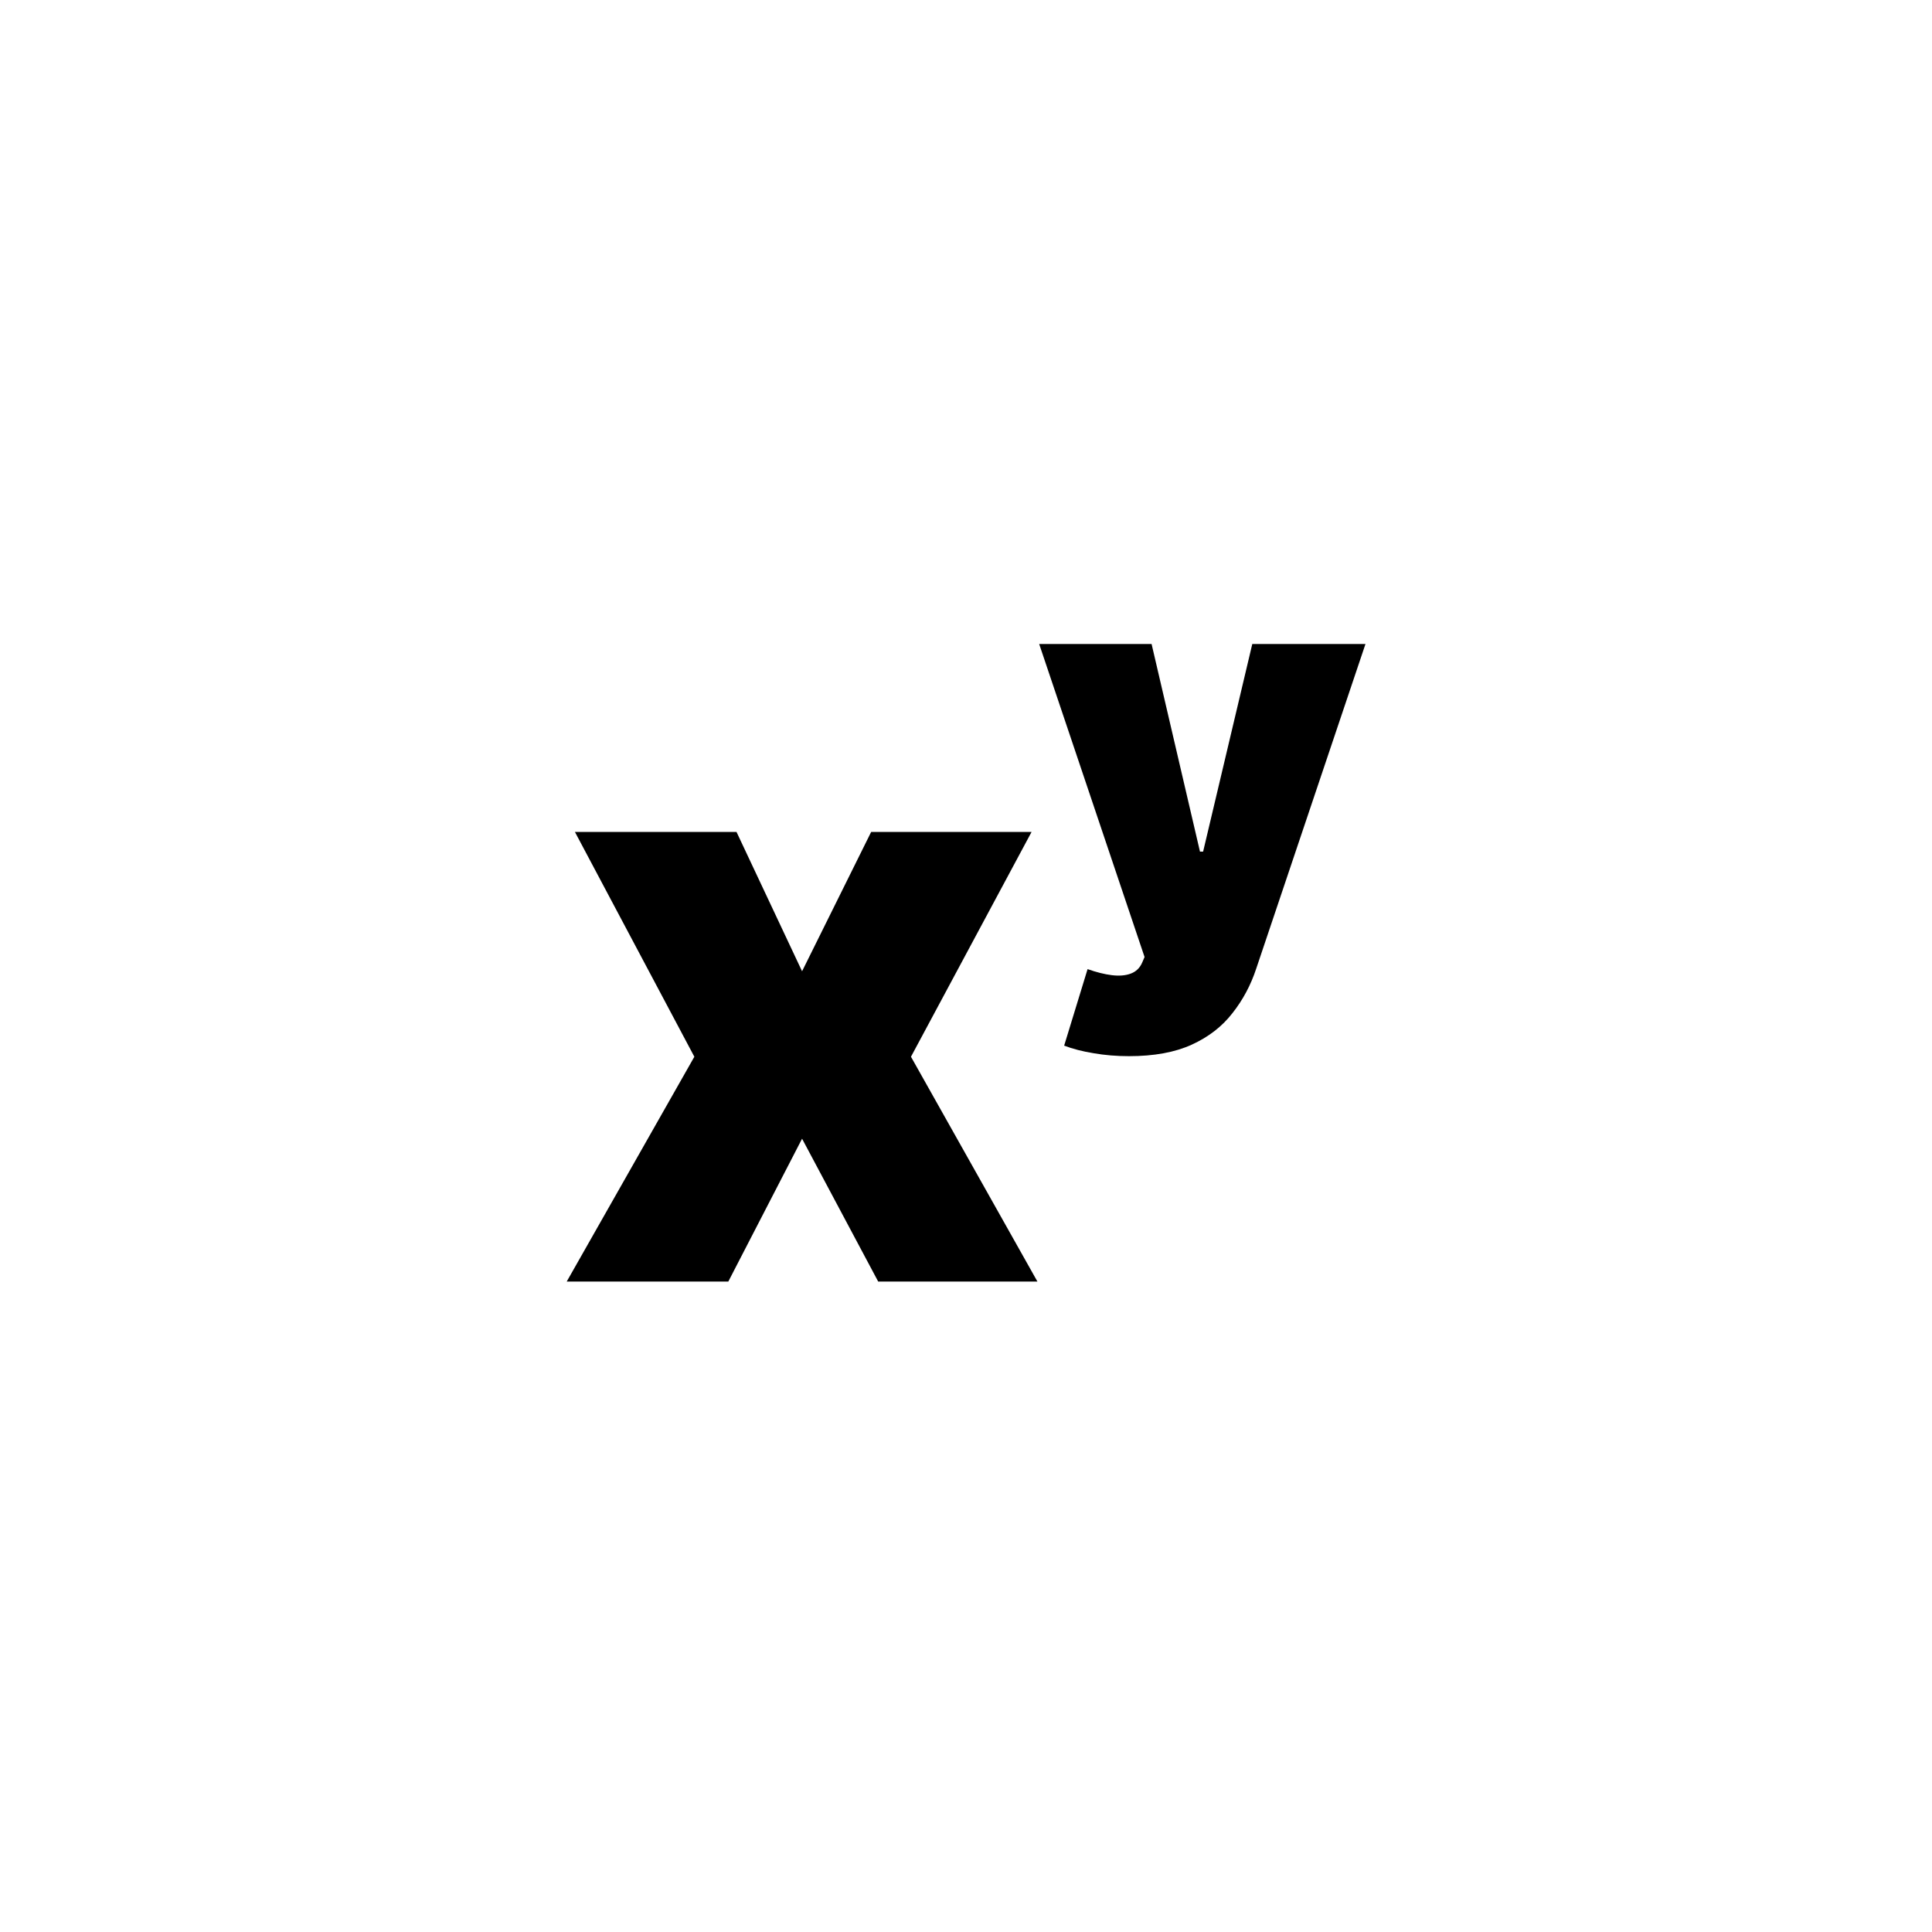 <svg width="300" height="300" viewBox="0 0 300 300" fill="none" xmlns="http://www.w3.org/2000/svg">
<path d="M175.303 164C173.383 164 171.555 163.848 169.818 163.545C168.08 163.263 166.555 162.869 165.242 162.364L168.878 150.485C170.252 150.97 171.505 151.283 172.636 151.424C173.788 151.566 174.767 151.485 175.575 151.182C176.404 150.879 177 150.303 177.363 149.455L177.727 148.606L161.363 100H178.818L186.333 132.242H186.818L194.454 100H212.03L195.06 150.424C194.212 152.99 192.979 155.293 191.363 157.333C189.767 159.394 187.666 161.02 185.06 162.212C182.454 163.404 179.202 164 175.303 164Z" fill="black"/>
<path d="M114.364 129.182L124.545 150.818L135.273 129.182H160.182L141.455 164.091L161.091 199H136.364L124.545 176.818L113.091 199H88L107.818 164.091L89.273 129.182H114.364Z" fill="black"/>
</svg>
